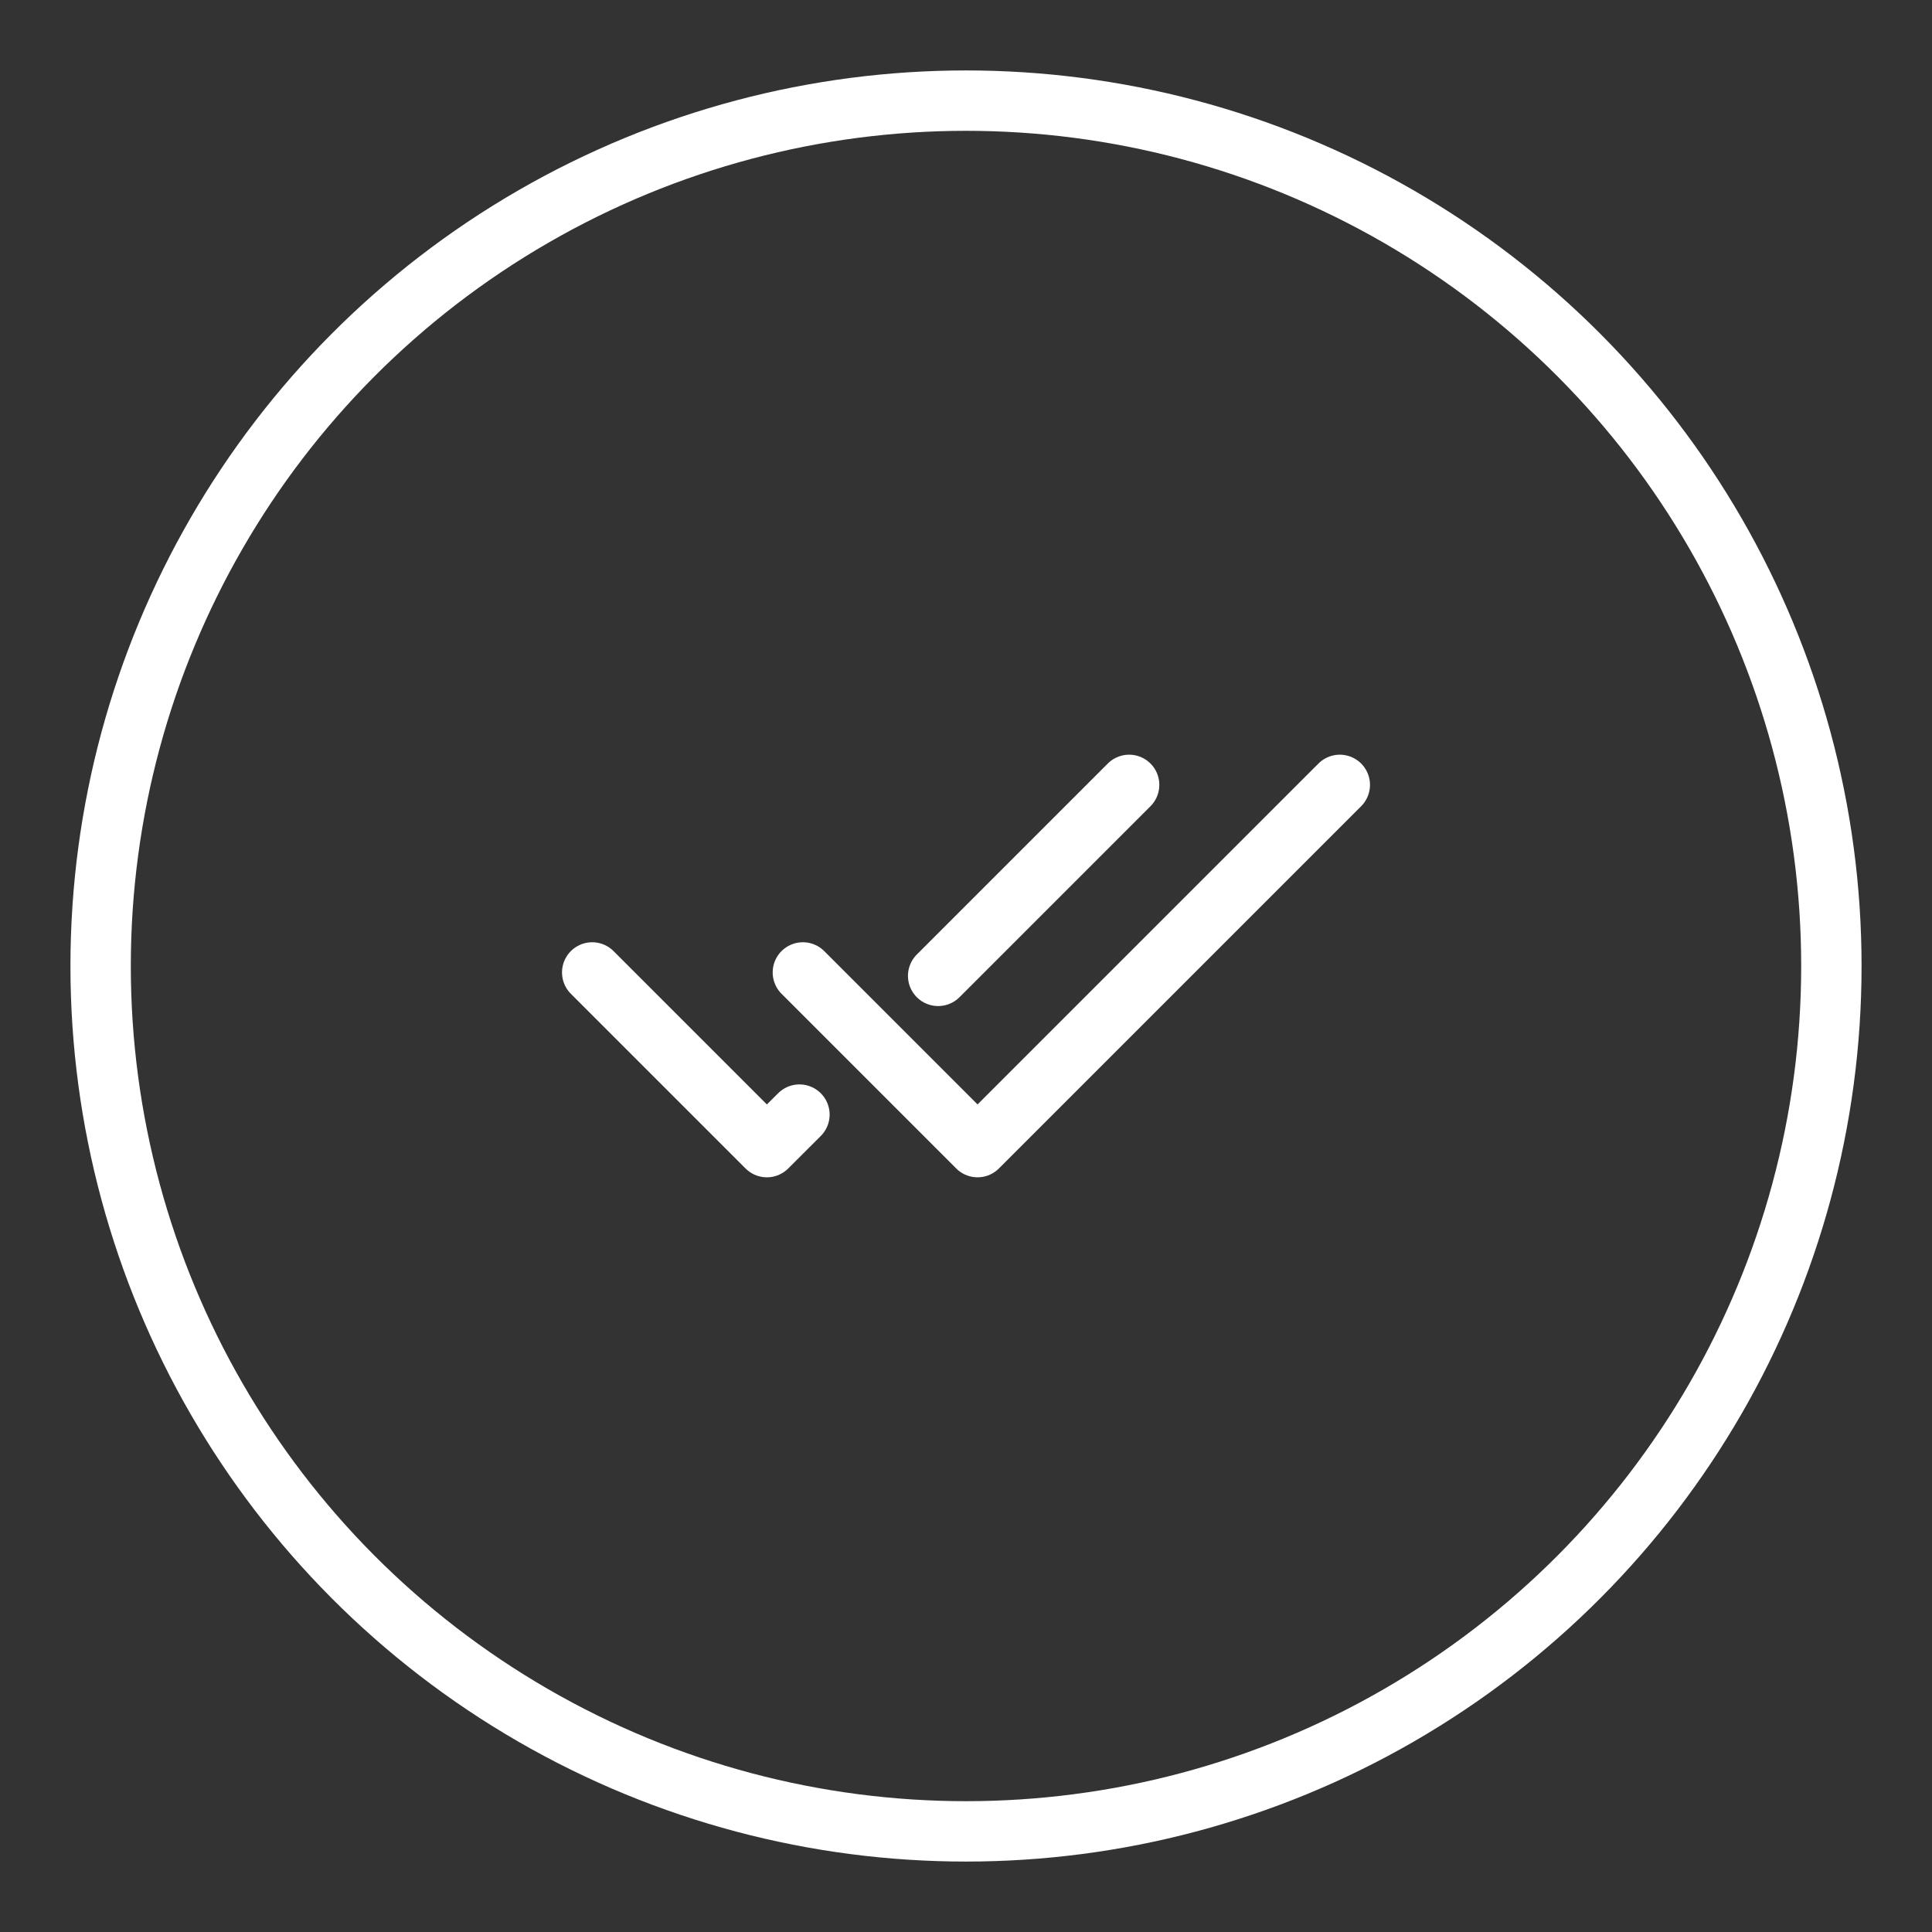 <ns0:svg xmlns:ns0="http://www.w3.org/2000/svg" id="a" viewBox="0 0 48 48" style="stroke-width:1.5px"><ns0:rect x="0" y="0" width="48" height="48" fill="#333333" stroke="none"/><ns0:defs style="stroke-width:1.5px"><ns0:style style="stroke-width:1.5px">.b{fill:none;stroke:#fff;stroke-linecap:round;stroke-linejoin:round;}</ns0:style></ns0:defs><ns0:circle class="b" cx="24" cy="24" r="21.5" style="stroke-width:1.5px" /><ns0:polyline class="b" points="19.947 24.16 24.287 28.5 33.287 19.5" style="stroke-width:1.5px" /><ns0:line class="b" x1="23.308" y1="24.245" x2="28.053" y2="19.5" style="stroke-width:1.5px" /><ns0:polyline class="b" points="14.713 24.16 19.053 28.5 19.862 27.692" style="stroke-width:1.5px" /></ns0:svg>